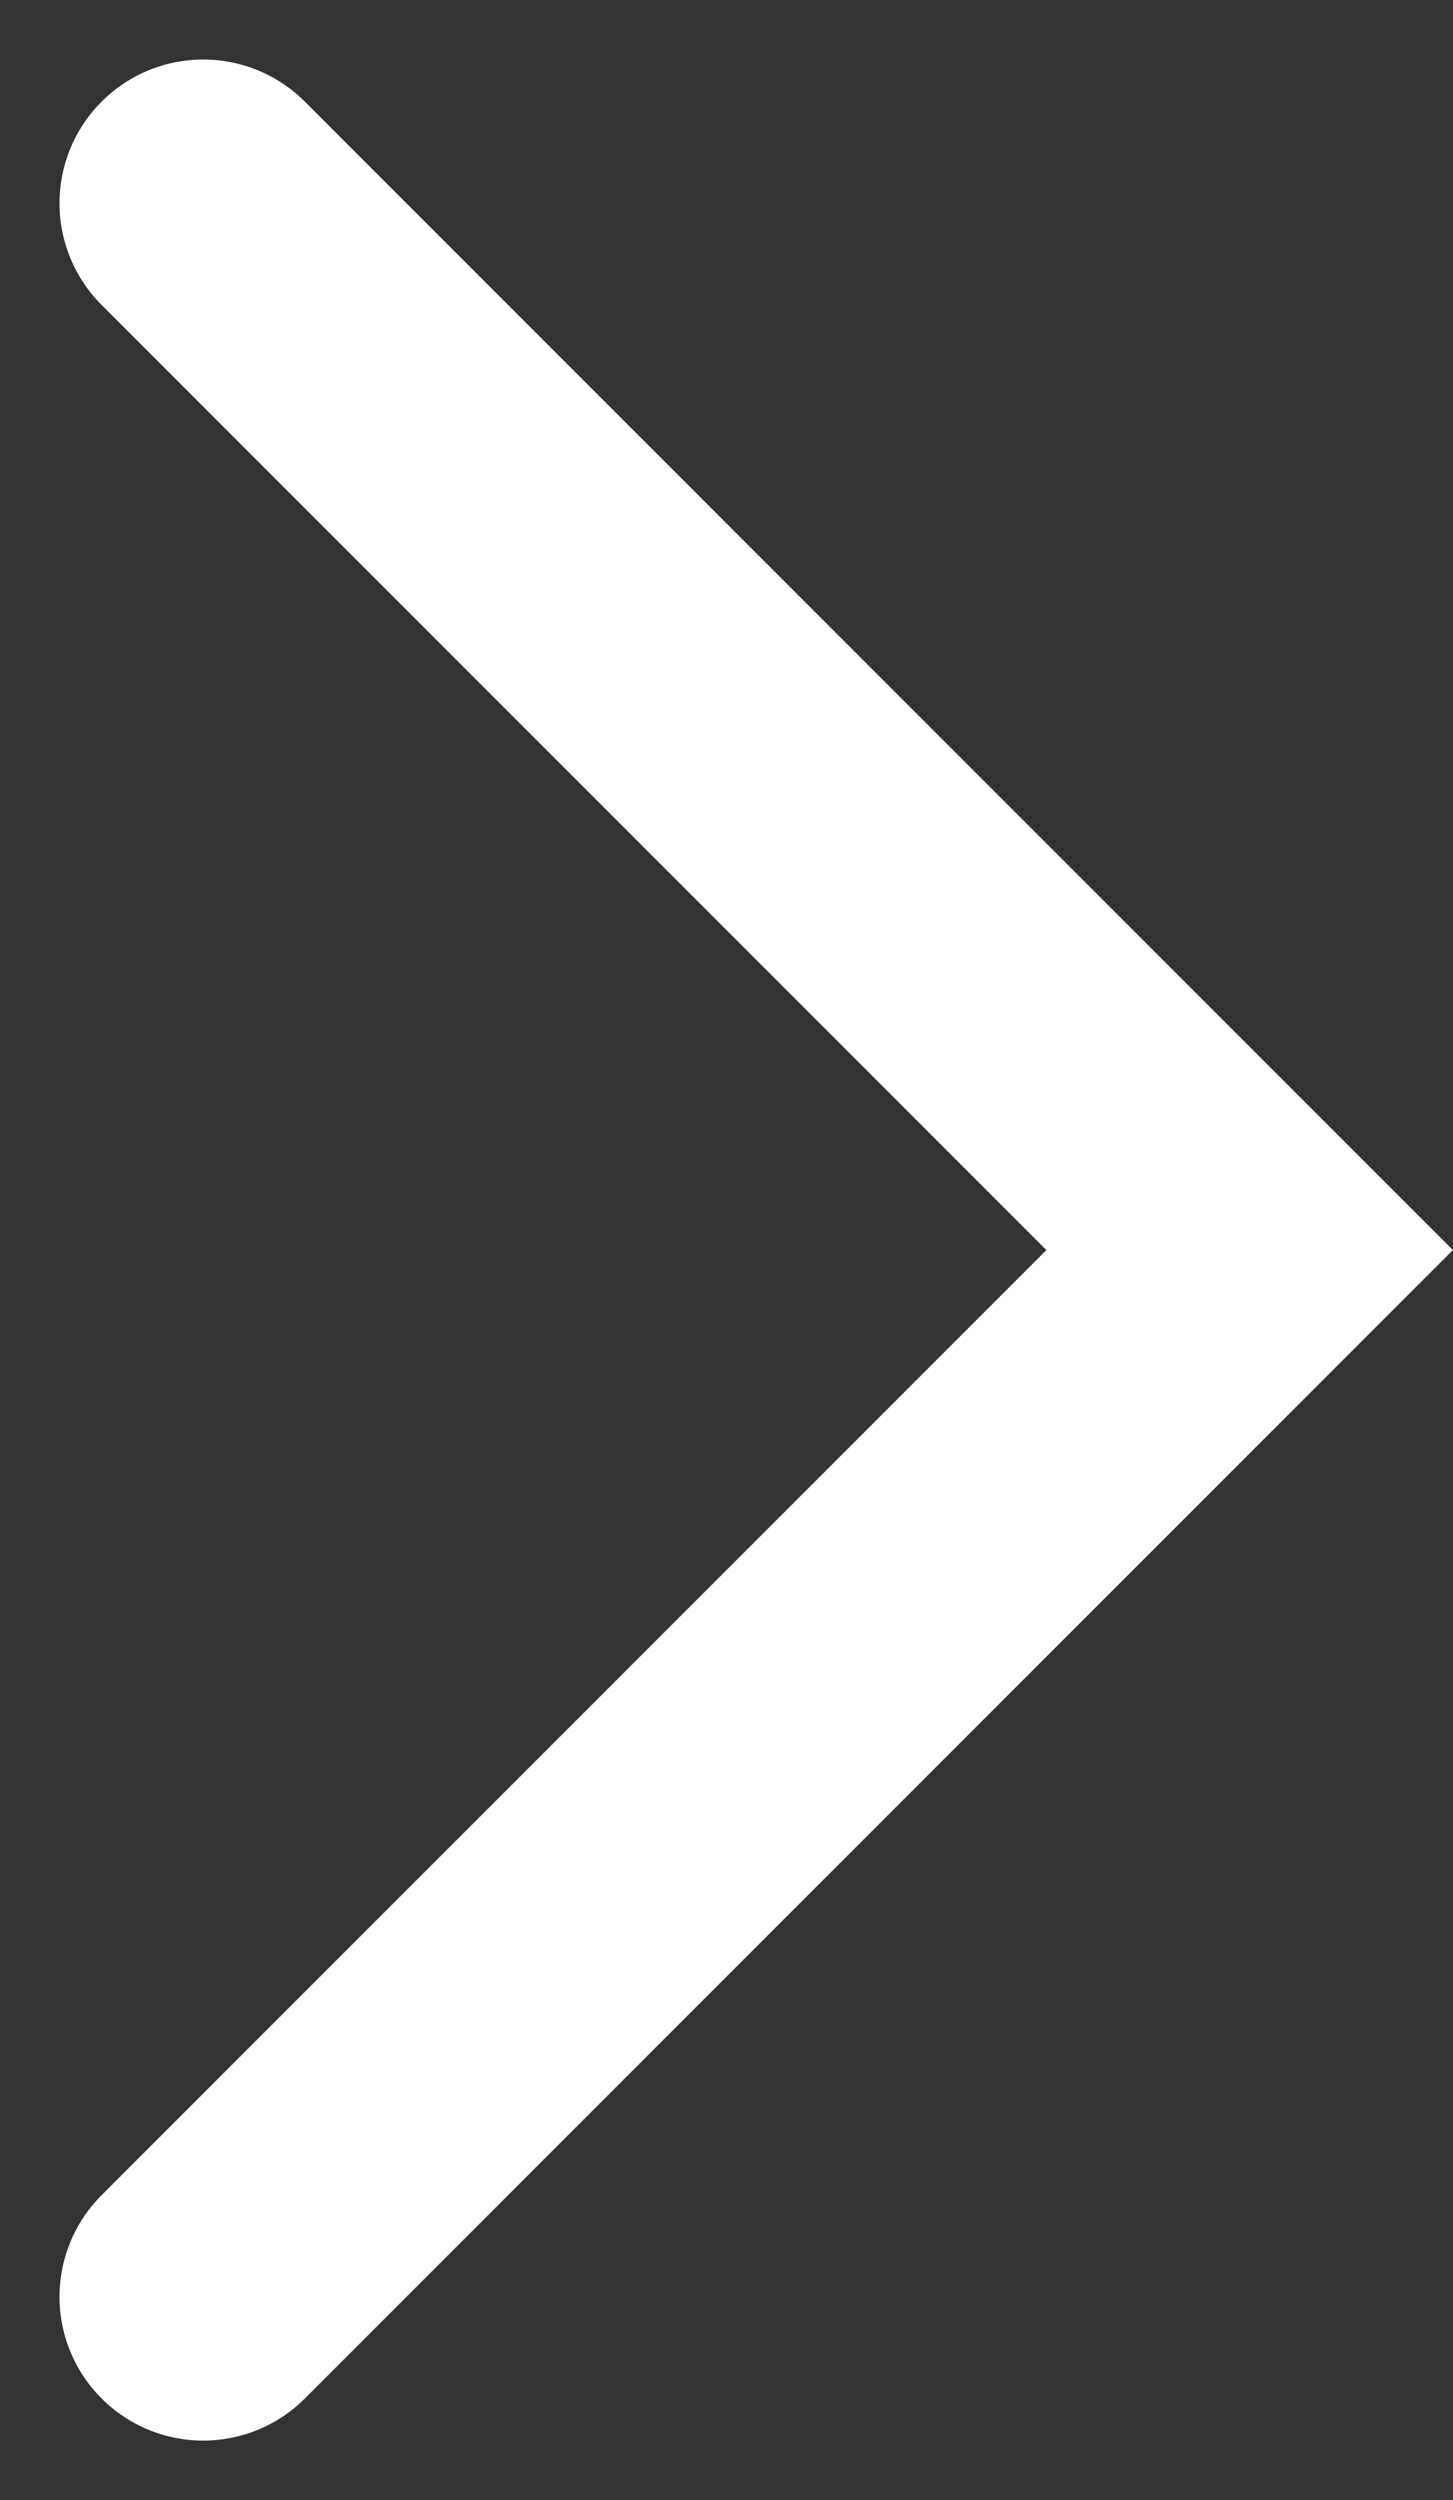 <svg xmlns="http://www.w3.org/2000/svg" width="10.11" height="17.391" viewBox="0 0 10.11 17.391"><rect x="0" y="0" width="10.11" height="17.391" fill="#333333" stroke="none"/><path d="M-557.5,1649.172l7.281,7.281-7.281,7.281" transform="translate(558.914 -1647.758)" fill="none" stroke="#fff" stroke-linecap="round" stroke-width="2"/></svg>